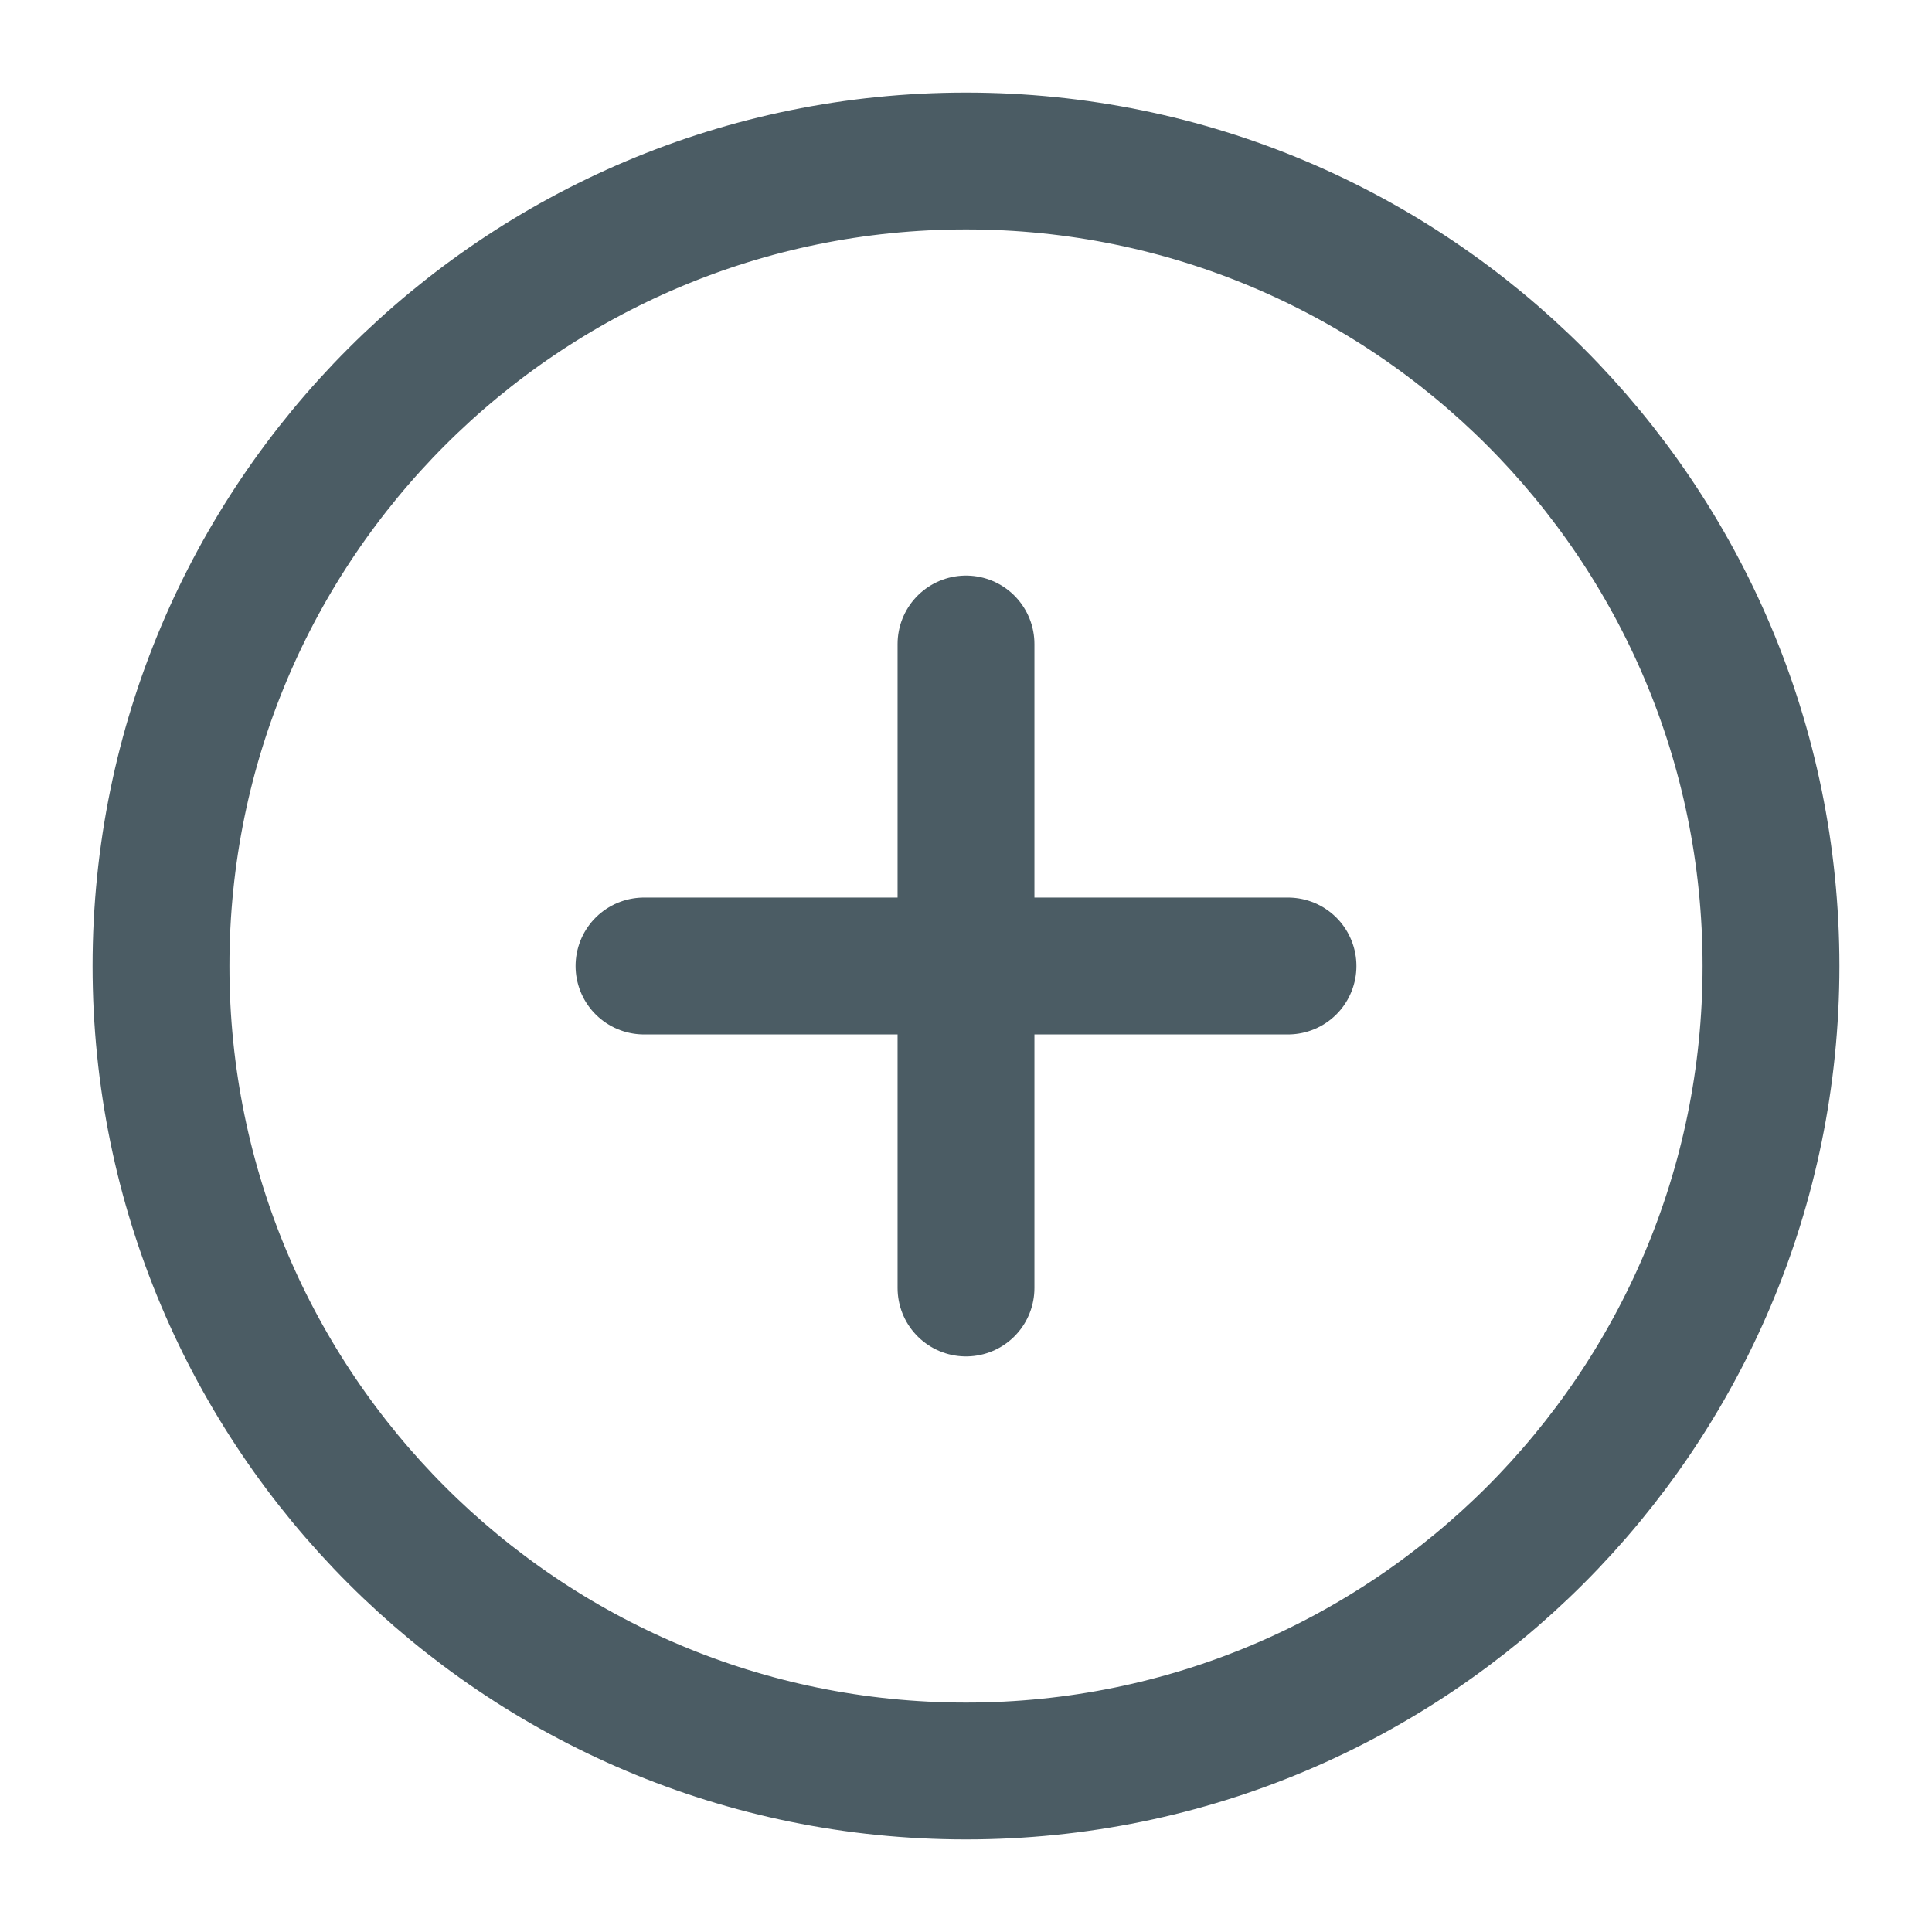 <?xml version="1.0" encoding="UTF-8"?><svg width="50px" height="50px" stroke-width="1.7" viewBox="0 0 24 24" fill="none" xmlns="http://www.w3.org/2000/svg" color="#4b5c64"><path d="M8 12H12M16 12H12M12 12V8M12 12V16" stroke="#4b5c64" stroke-width="1.7" stroke-linecap="round" stroke-linejoin="round"></path><path d="M12 22C17.523 22 22 17.523 22 12C22 6.477 17.523 2 12 2C6.477 2 2 6.477 2 12C2 17.523 6.477 22 12 22Z" stroke="#4b5c64" stroke-width="1.7" stroke-linecap="round" stroke-linejoin="round"></path></svg>